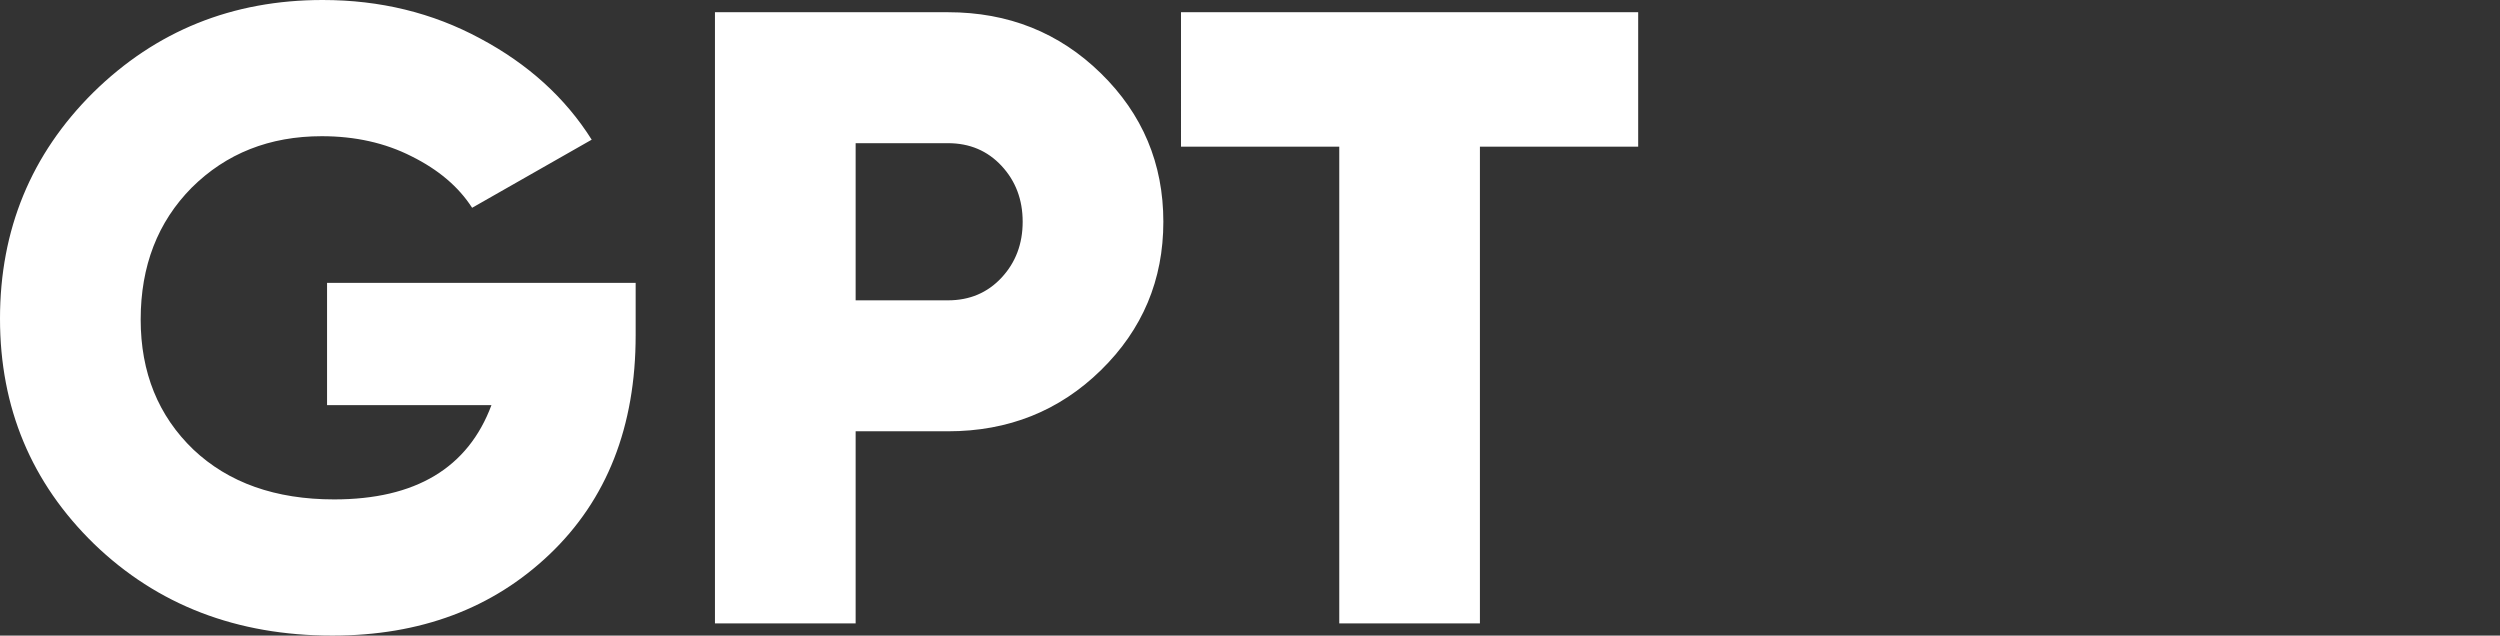 <svg xmlns="http://www.w3.org/2000/svg" width="118" height="30" fill="none"><rect width="100%" height="100%" fill="#333333" stroke="none"/><path fill="#fff" d="M30.003 13.352v2.472q0 6.47-4.067 10.344Q21.911 30 15.686 30 8.922 30 4.44 25.673 0 21.347 0 15.041 0 8.737 4.399 4.368 8.839 0 15.229 0q4.068 0 7.429 1.813 3.402 1.813 5.27 4.78l-5.644 3.215q-.954-1.485-2.863-2.432-1.867-.947-4.233-.947-3.694 0-6.141 2.43-2.407 2.433-2.407 6.223 0 3.75 2.49 6.14 2.49 2.35 6.64 2.35 5.767 0 7.427-4.451h-7.76v-5.77zM44.743.577q4.275 0 7.22 2.885 2.947 2.884 2.947 7.005t-2.946 7.006-7.22 2.884h-4.358v9.066h-6.64V.577zm0 13.599q1.536 0 2.532-1.072.995-1.071.995-2.637t-.995-2.637q-.996-1.072-2.532-1.072h-4.357v7.418zM77.322.577v6.346h-7.47v22.5h-6.639v-22.5h-7.47V.577z"/></svg>